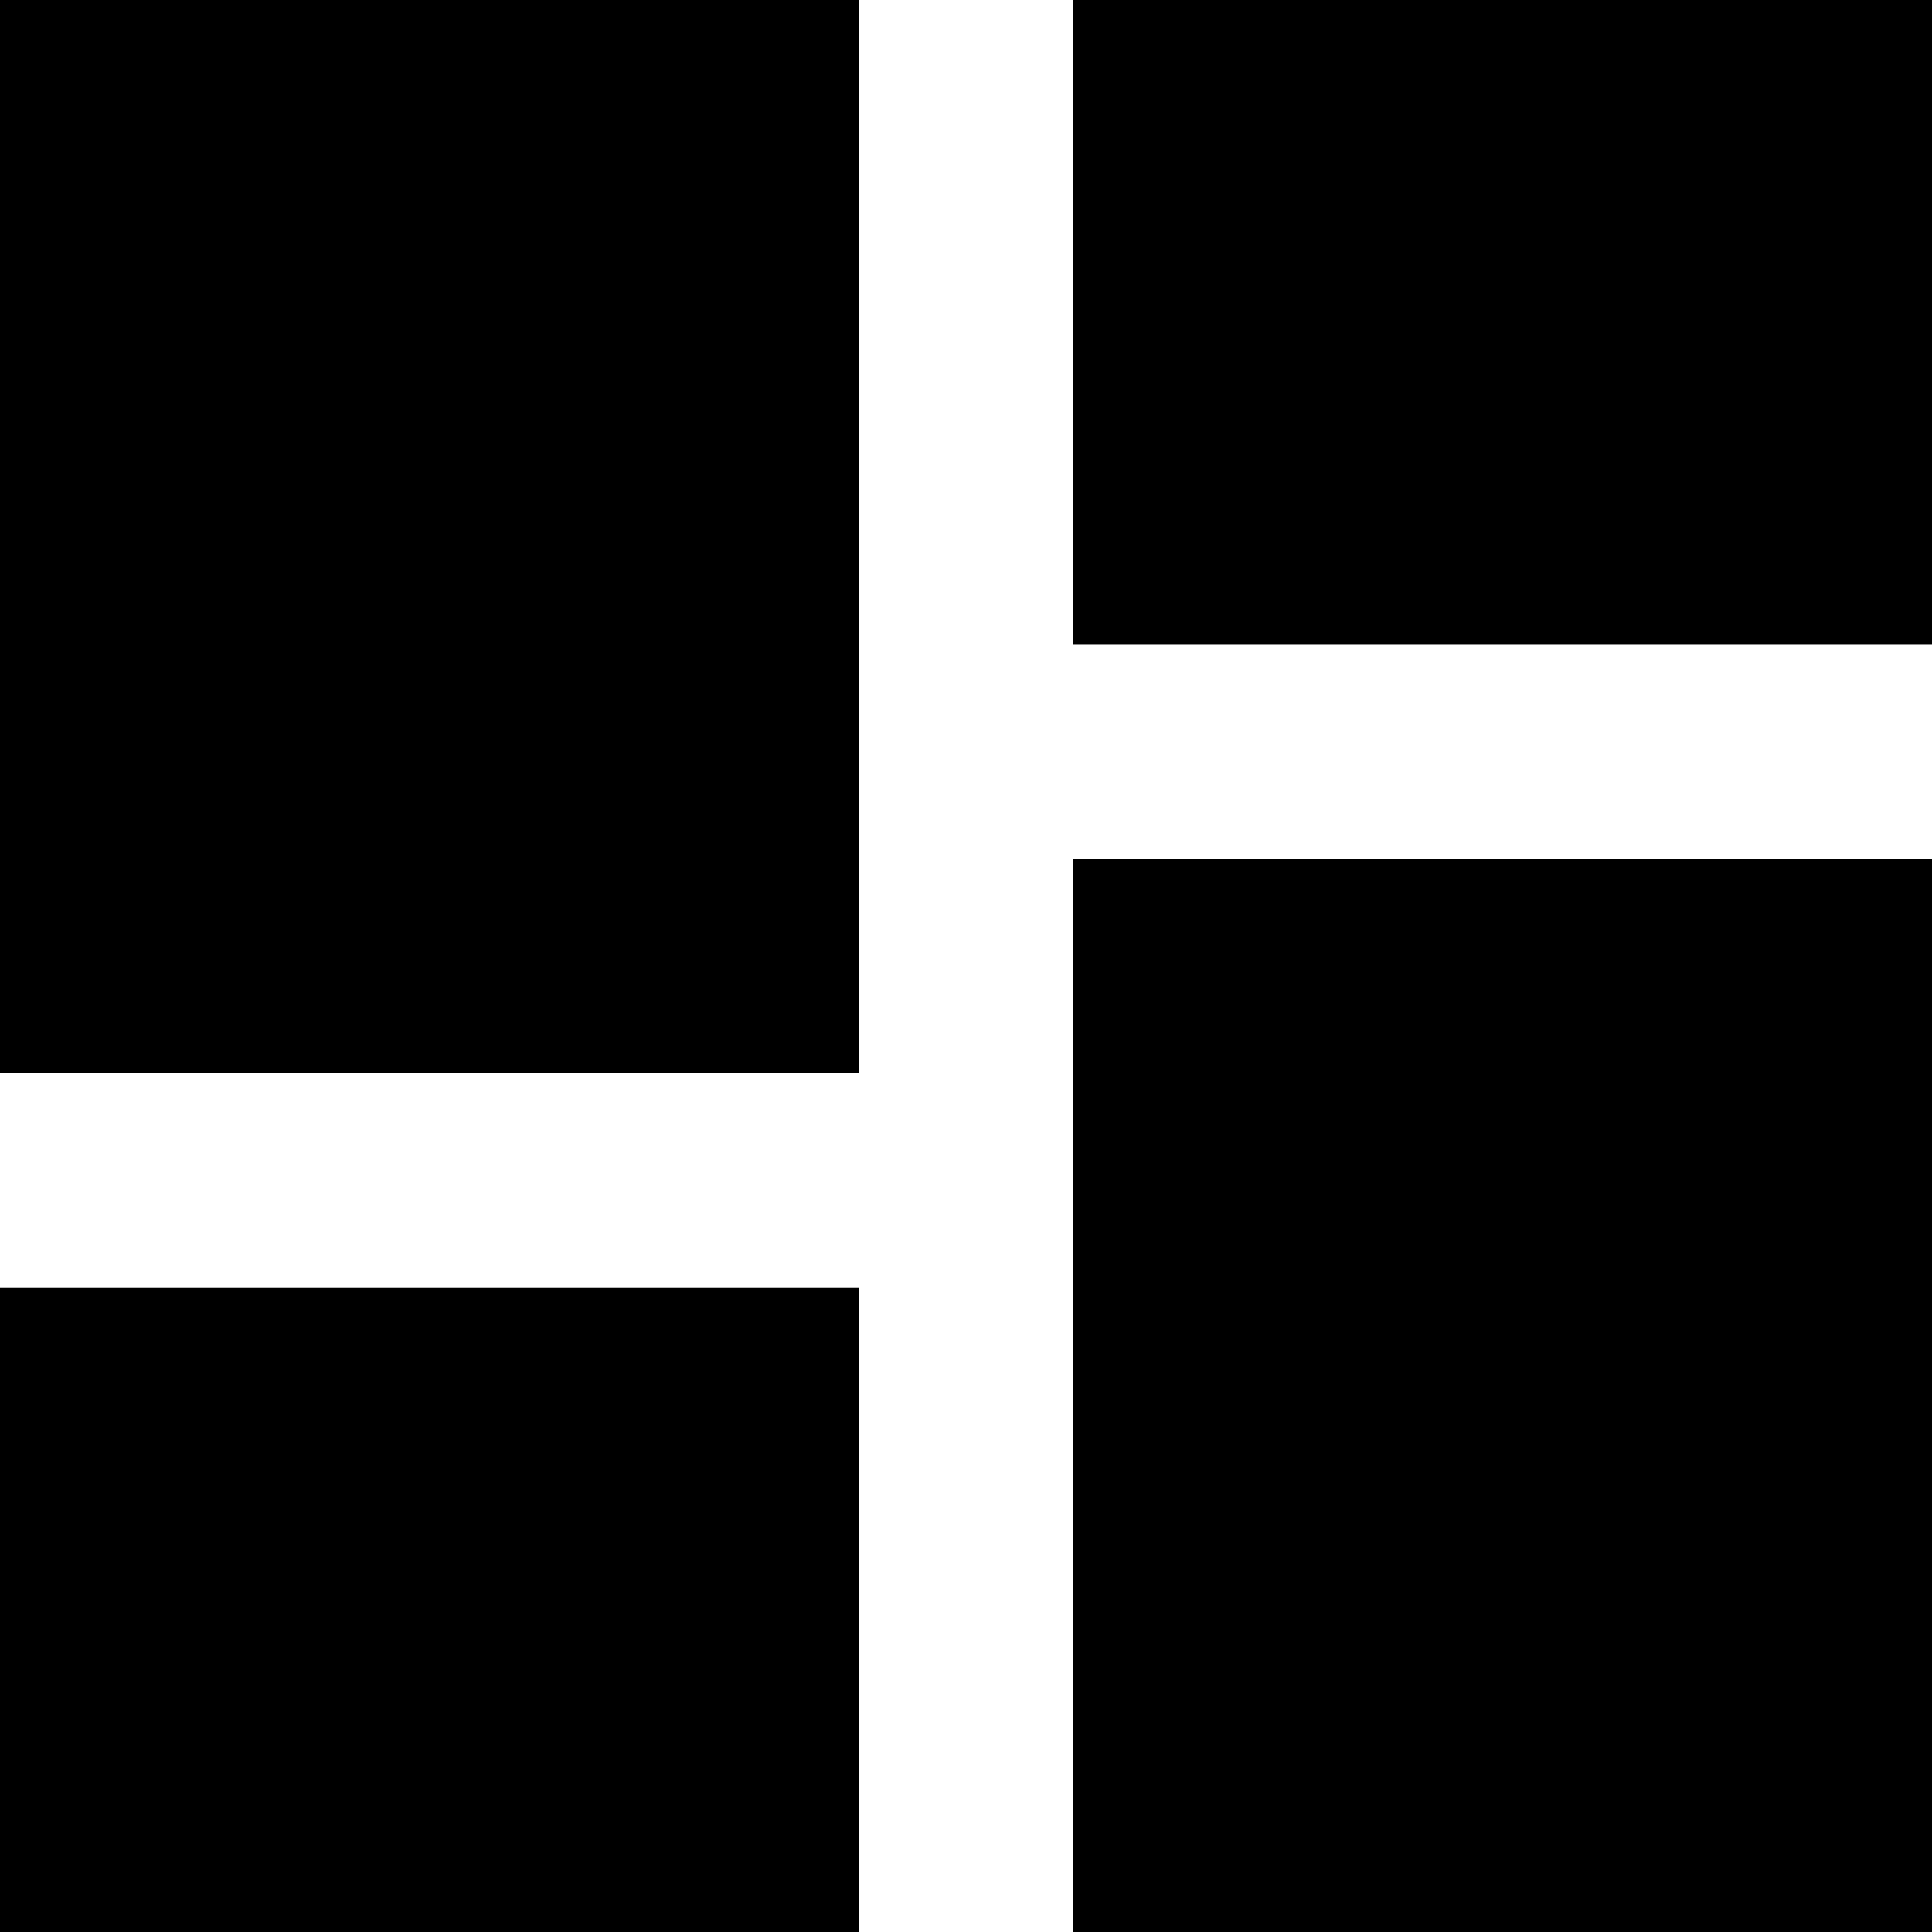 <svg xmlns="http://www.w3.org/2000/svg" width="14.029" height="14.03" viewBox="0 0 14.029 14.03">
  <path id="Icon_material-dashboard" data-name="Icon material-dashboard" d="M4.5,12.294h6.235V4.5H4.5Zm0,6.235h6.235V13.853H4.5Zm7.794,0h6.235V10.735H12.294Zm0-14.029V9.177h6.235V4.5Z" transform="translate(-4.5 -4.5)"/>
</svg>
